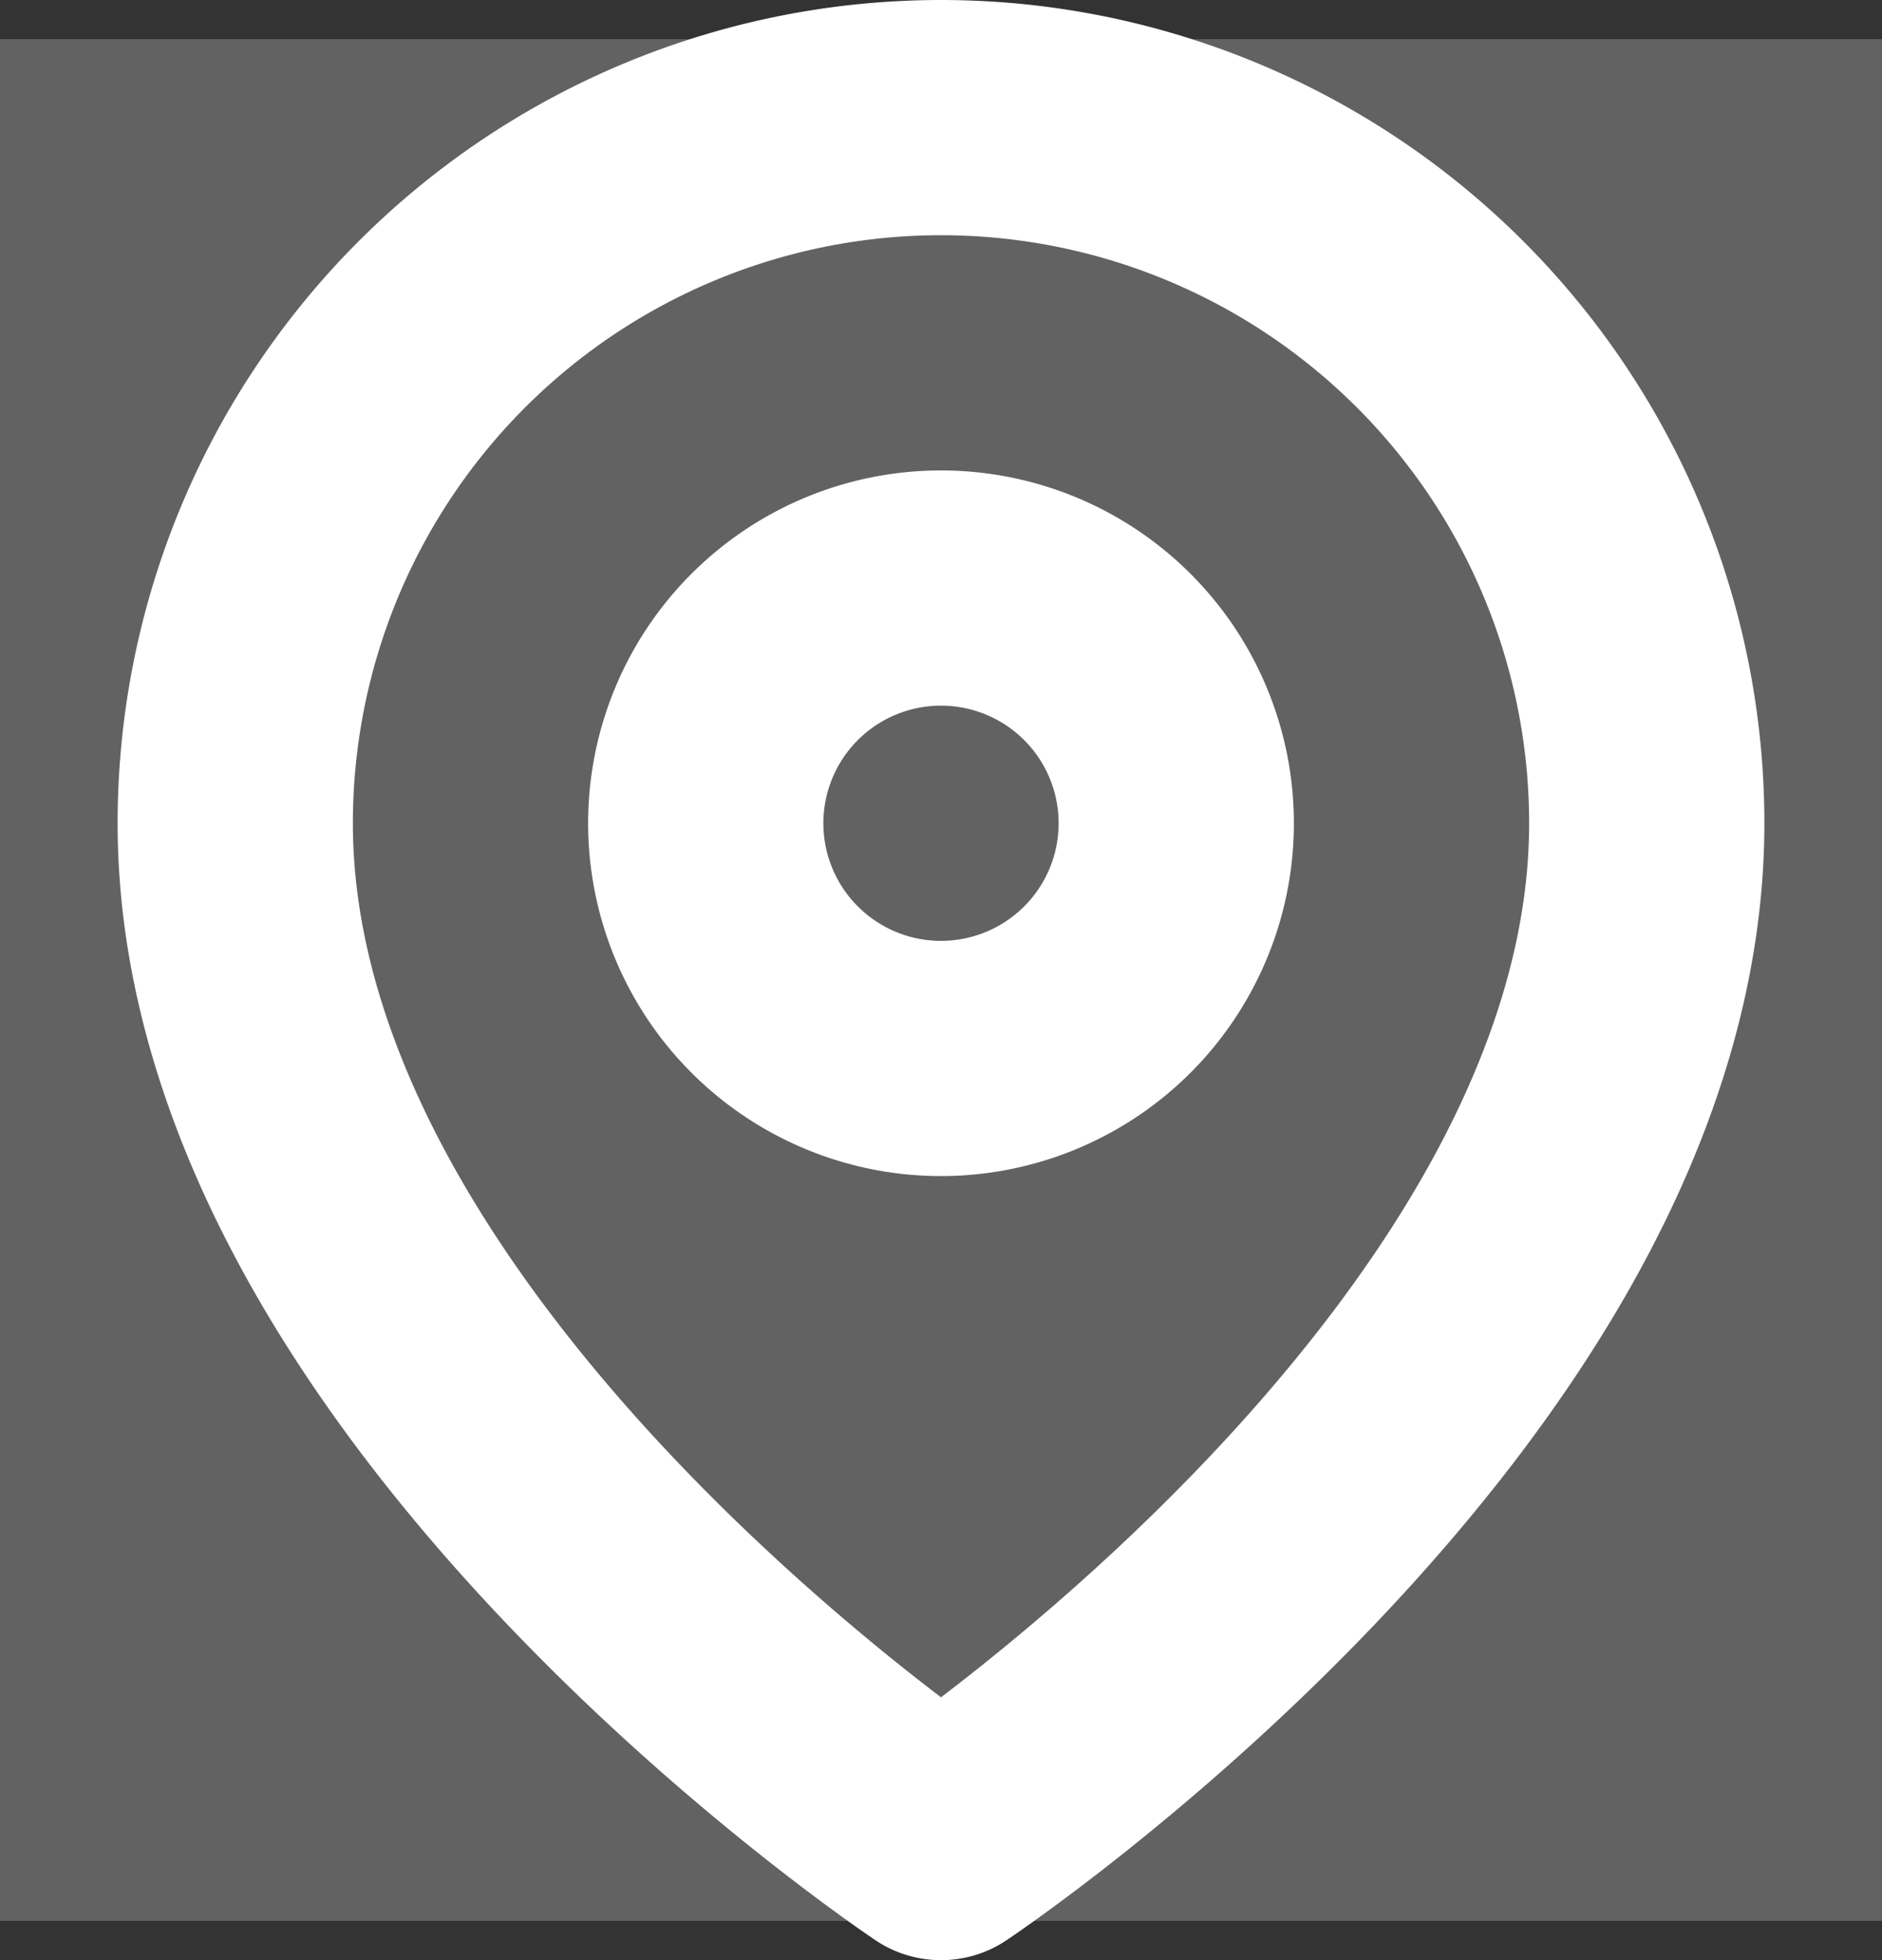 <svg xmlns="http://www.w3.org/2000/svg" width="16" height="16.667" viewBox="0 0 16 16.667">
  <rect x="0" y="0" width="16" height="16.667" fill="#333333" stroke="none"/>
  <g id="Union" transform="translate(-29 -437)">
    <g id="Group_337" data-name="Group 337" transform="translate(29 437.333)">
      <g id="Union-2" data-name="Union" transform="translate(1 -0.333)">
        <g id="icon_outlined_other_location_map_pin" data-name="icon / outlined / other / location / map pin" transform="translate(-1 0.333)">
          <rect id="icon_outlined_other_location_map_pin-2" data-name="icon / outlined / other / location / map pin" width="16" height="16" fill="#626262"/>
          <path id="Vector" d="M12,6c0,4.667-6,8.667-6,8.667S0,10.667,0,6A6,6,0,0,1,12,6Z" transform="translate(2 0.667)" fill="none" stroke="#fff" stroke-linecap="round" stroke-linejoin="round" stroke-width="2"/>
          <path id="Vector-2" data-name="Vector" d="M4,2A2,2,0,1,1,2,0,2,2,0,0,1,4,2Z" transform="translate(6 4.667)" fill="none" stroke="#fff" stroke-linecap="round" stroke-linejoin="round" stroke-width="2"/>
        </g>
      </g>
    </g>
  </g>
</svg>
